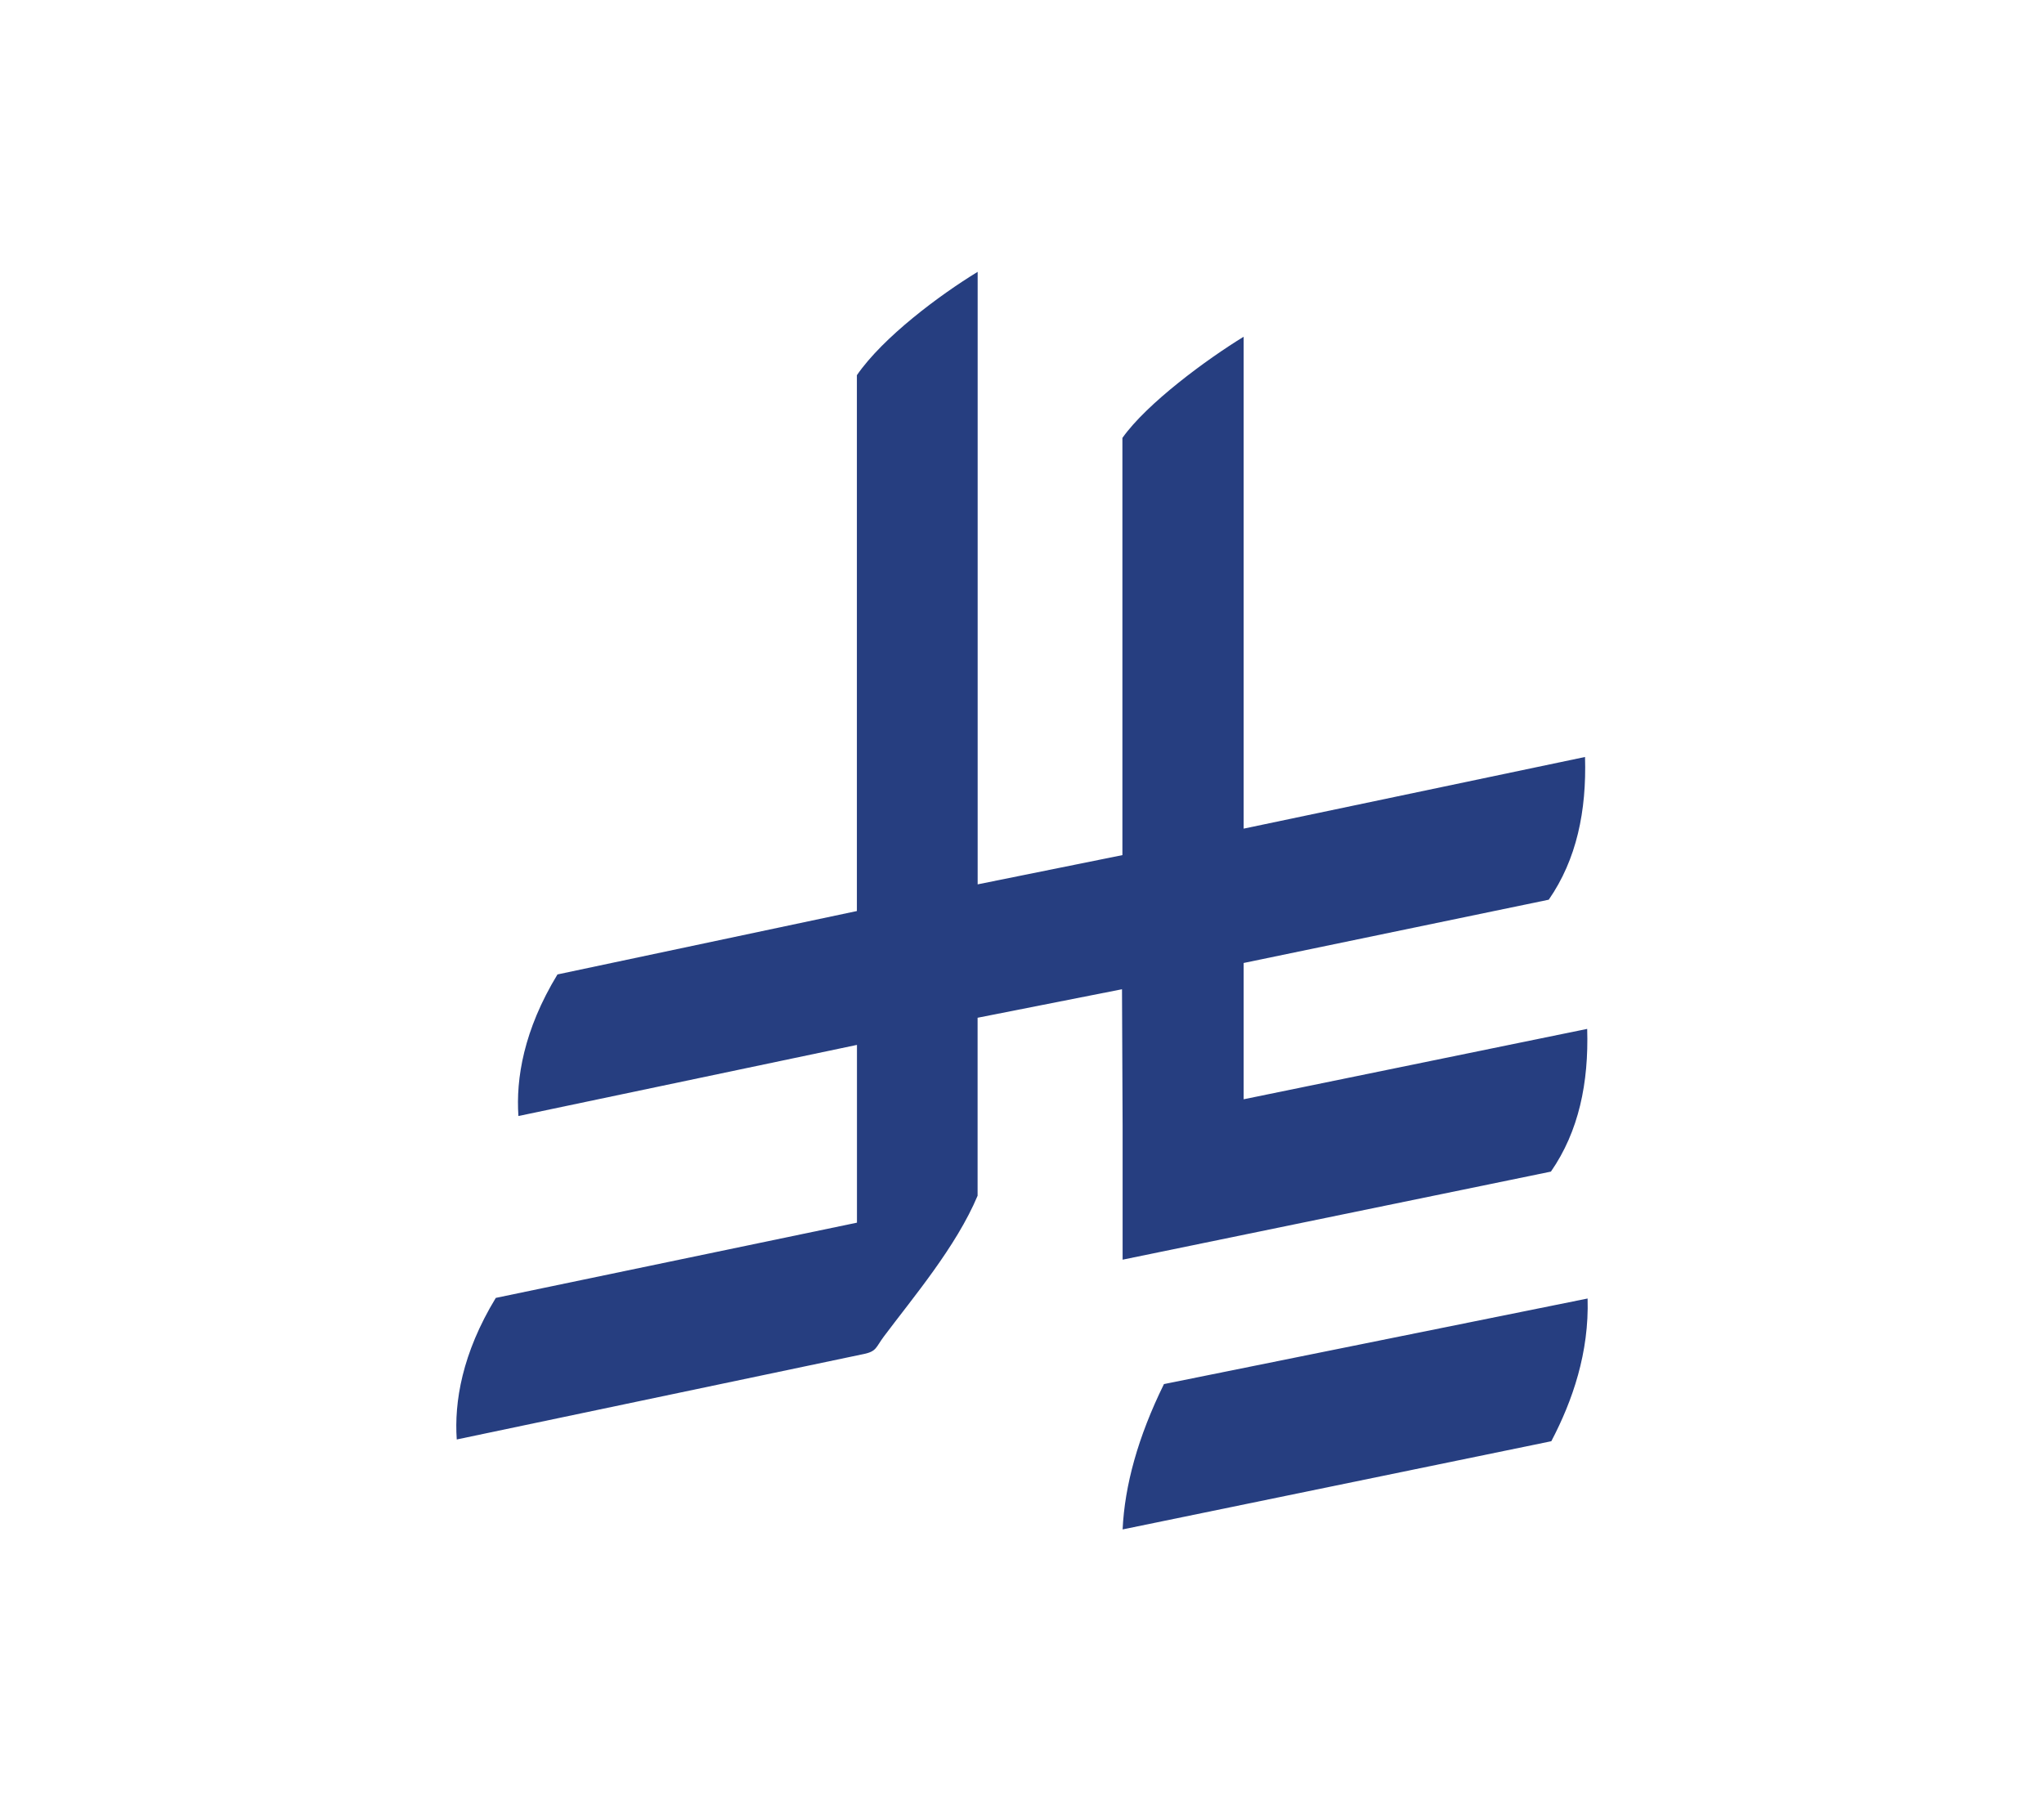 <?xml version="1.0" encoding="UTF-8"?>
<svg id="Layer_1" data-name="Layer 1" xmlns="http://www.w3.org/2000/svg" viewBox="0 0 302.61 266.7">
  <defs>
    <style>
      .cls-1 {
        fill: #263e80;
        fill-rule: evenodd;
      }
    </style>
  </defs>
  <path class="cls-1" d="M82.52,144.28l44.34-9.39V55.55c3.89-5.64,12.27-11.88,17.88-15.3v90.69l21.43-4.33v-61.77c3.62-5.12,12.53-11.67,17.95-14.98v72.83l50.54-10.61c.24,7.98-1.24,15.17-5.37,21.13l-45.17,9.37v20.18l50.86-10.42c.24,7.98-1.24,15.17-5.37,21.13l-63.41,13.04v-19.88l-.09-20.16-21.38,4.22v26.35c-3.16,7.54-9.57,15.09-13.88,20.85-1.19,1.59-1.05,2.18-2.93,2.58l-60.3,12.66c-.38-5.52.77-12.72,5.78-20.96l53.47-11.14v-26.32s-50.12,10.53-50.12,10.53c-.38-5.52.77-12.72,5.78-20.96h0ZM172.32,204.93l62.72-12.67c.24,7.98-2.22,15.13-5.37,21.13l-63.47,13.06c.31-6.52,2.26-13.66,6.12-21.52h0Z"/>
</svg>